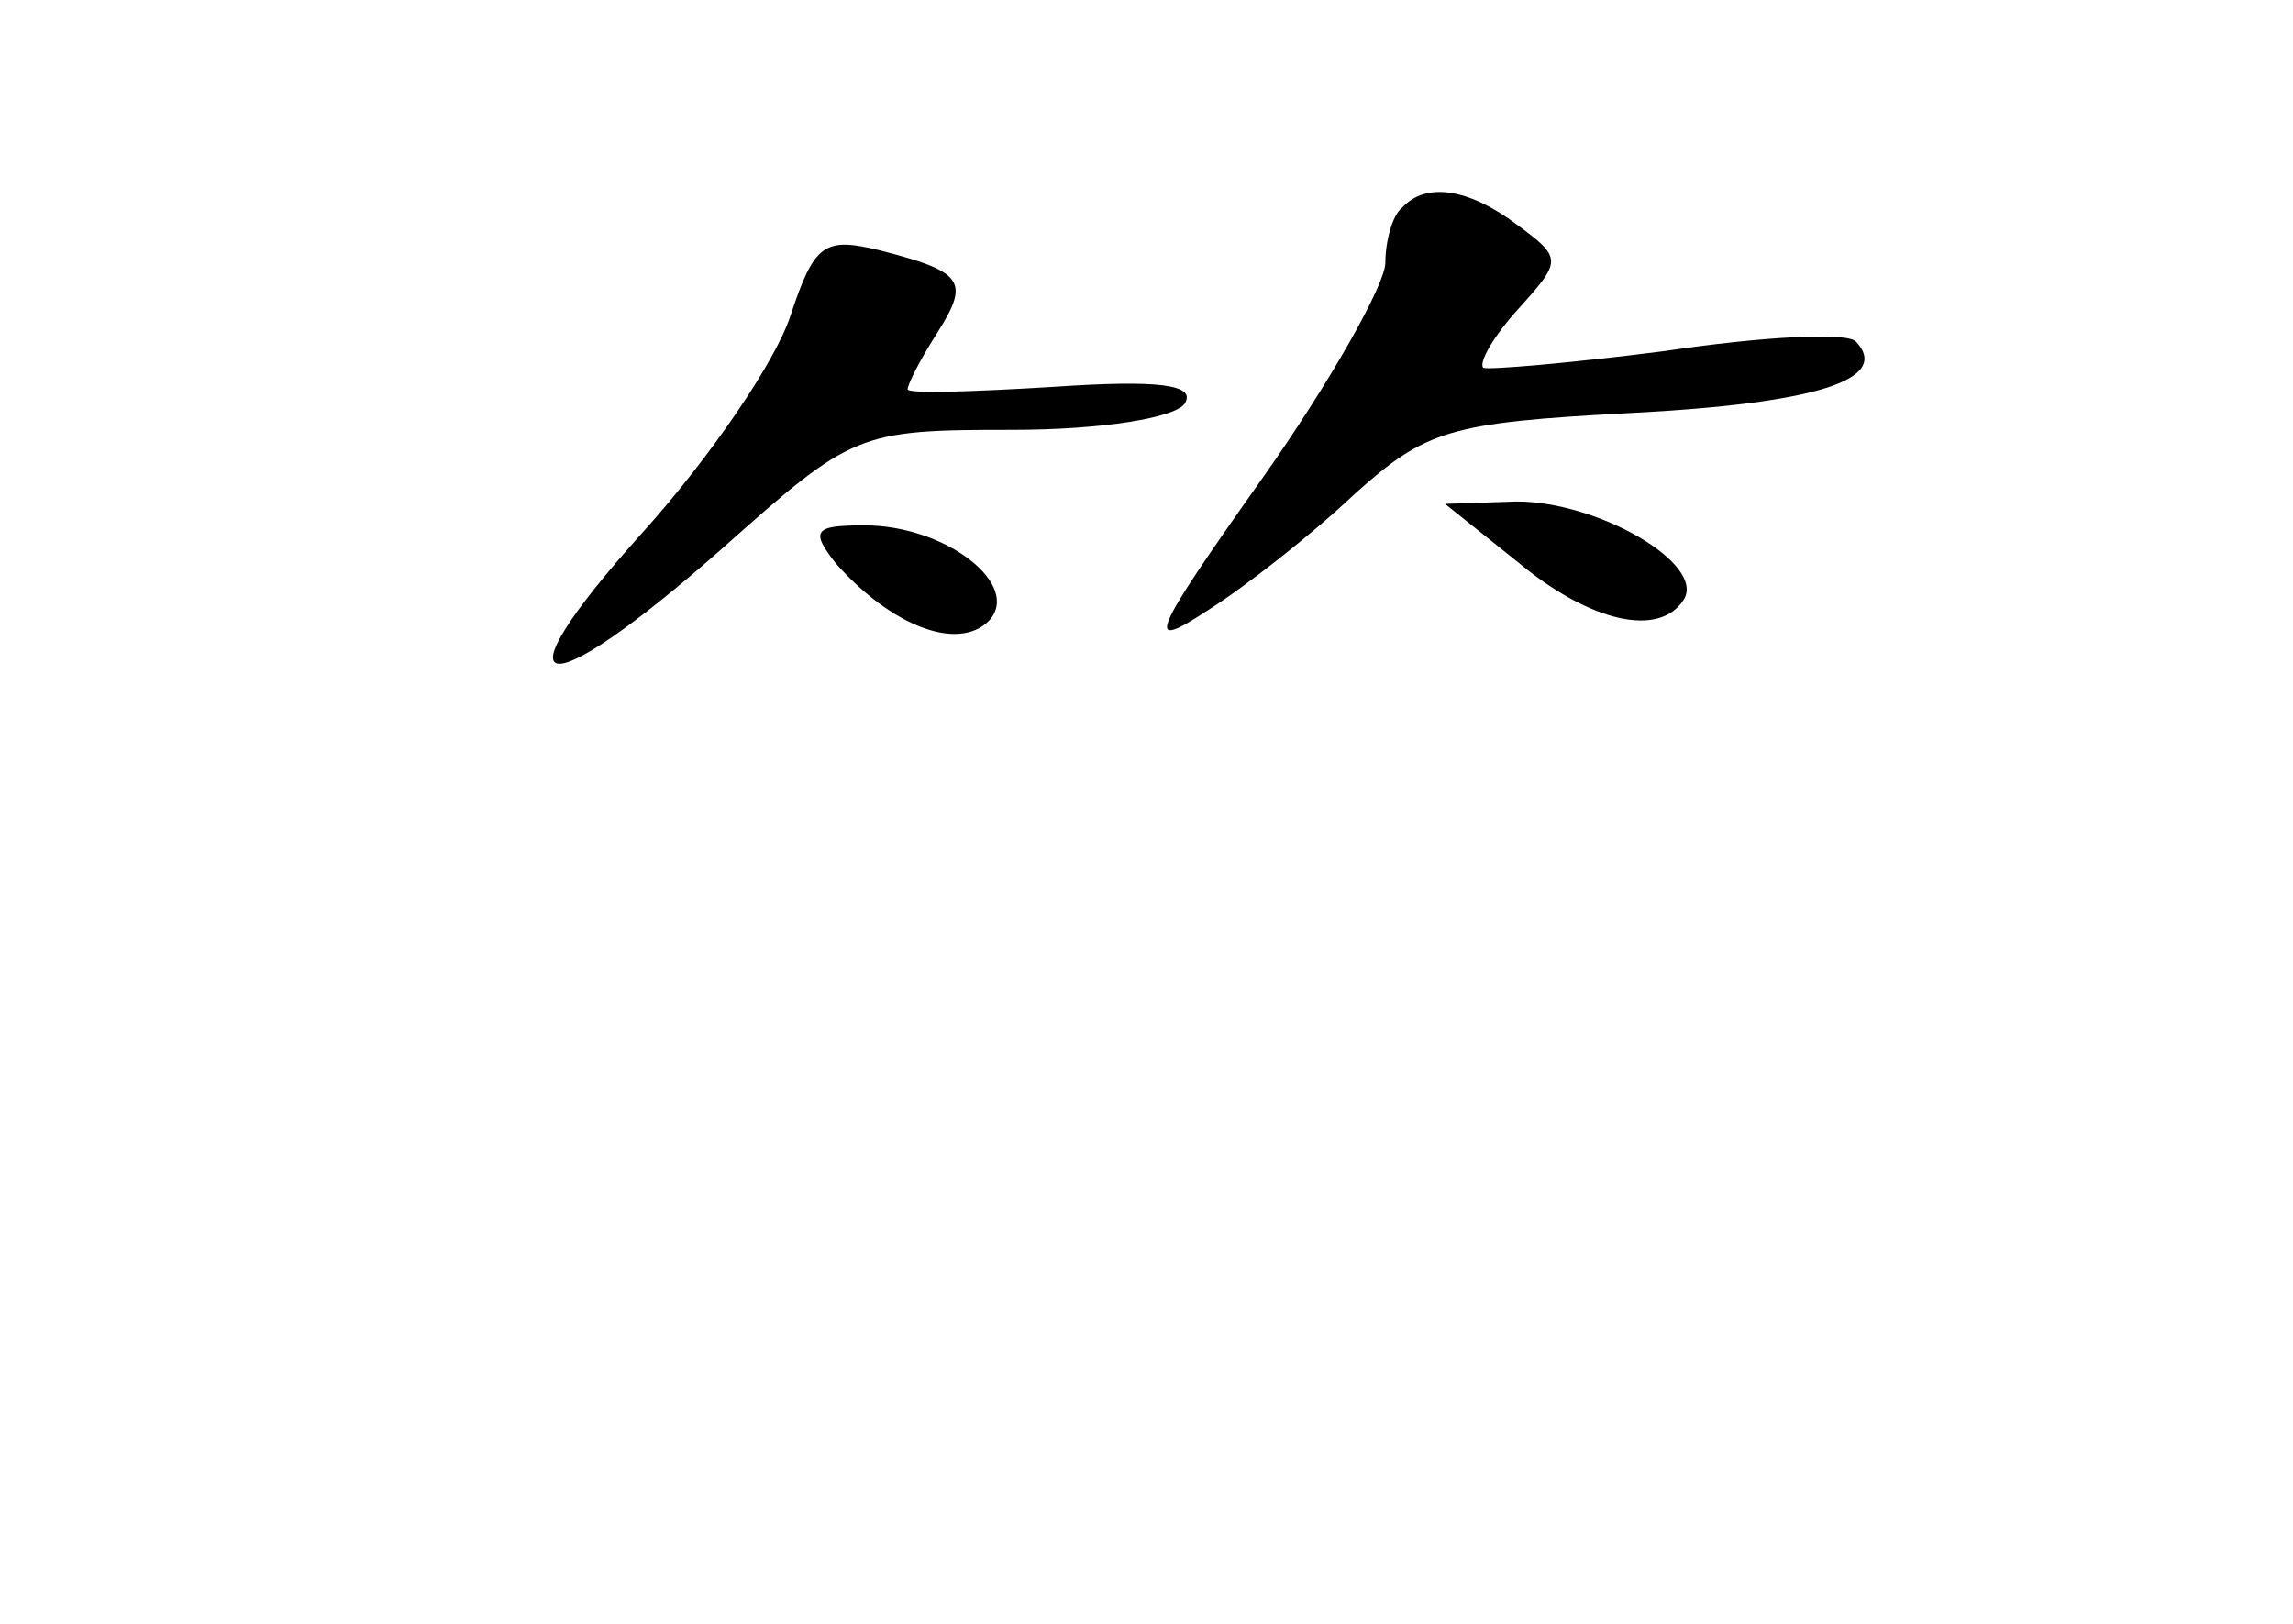 <?xml version="1.0" standalone="no"?>
<!DOCTYPE svg PUBLIC "-//W3C//DTD SVG 20010904//EN"
 "http://www.w3.org/TR/2001/REC-SVG-20010904/DTD/svg10.dtd">
<svg version="1.0" xmlns="http://www.w3.org/2000/svg"
 width="96pt" height="68pt" viewBox="0 0 96 68"
 preserveAspectRatio="xMidYMid meet">
<g transform="translate(0,68) scale(0.1,-0.1)"
fill="#000000" stroke="none">
<path d="M587 593 c-4 -3 -7 -14 -7 -23 0 -9 -23 -50 -52 -91 -46 -65 -49 -72
-23 -55 16 10 44 32 62 49 30 27 40 30 115 34 78 4 110 14 95 30 -4 4 -40 2
-80 -4 -39 -5 -74 -8 -76 -7 -2 2 4 13 15 25 18 20 18 21 -1 35 -20 15 -38 18
-48 7z"/>
<path d="M331 548 c-6 -19 -34 -60 -62 -91 -63 -70 -43 -74 33 -7 55 49 57 50
122 50 37 0 68 5 72 11 5 8 -11 10 -55 7 -33 -2 -61 -3 -61 -1 0 2 5 12 12 23
14 22 12 26 -23 35 -24 6 -28 3 -38 -27z"/>
<path d="M635 445 c31 -26 60 -32 70 -16 9 15 -36 41 -70 41 l-30 -1 30 -24z"/>
<path d="M350 444 c23 -26 51 -37 64 -24 14 15 -18 40 -52 40 -21 0 -23 -2
-12 -16z"/>
</g>
</svg>
